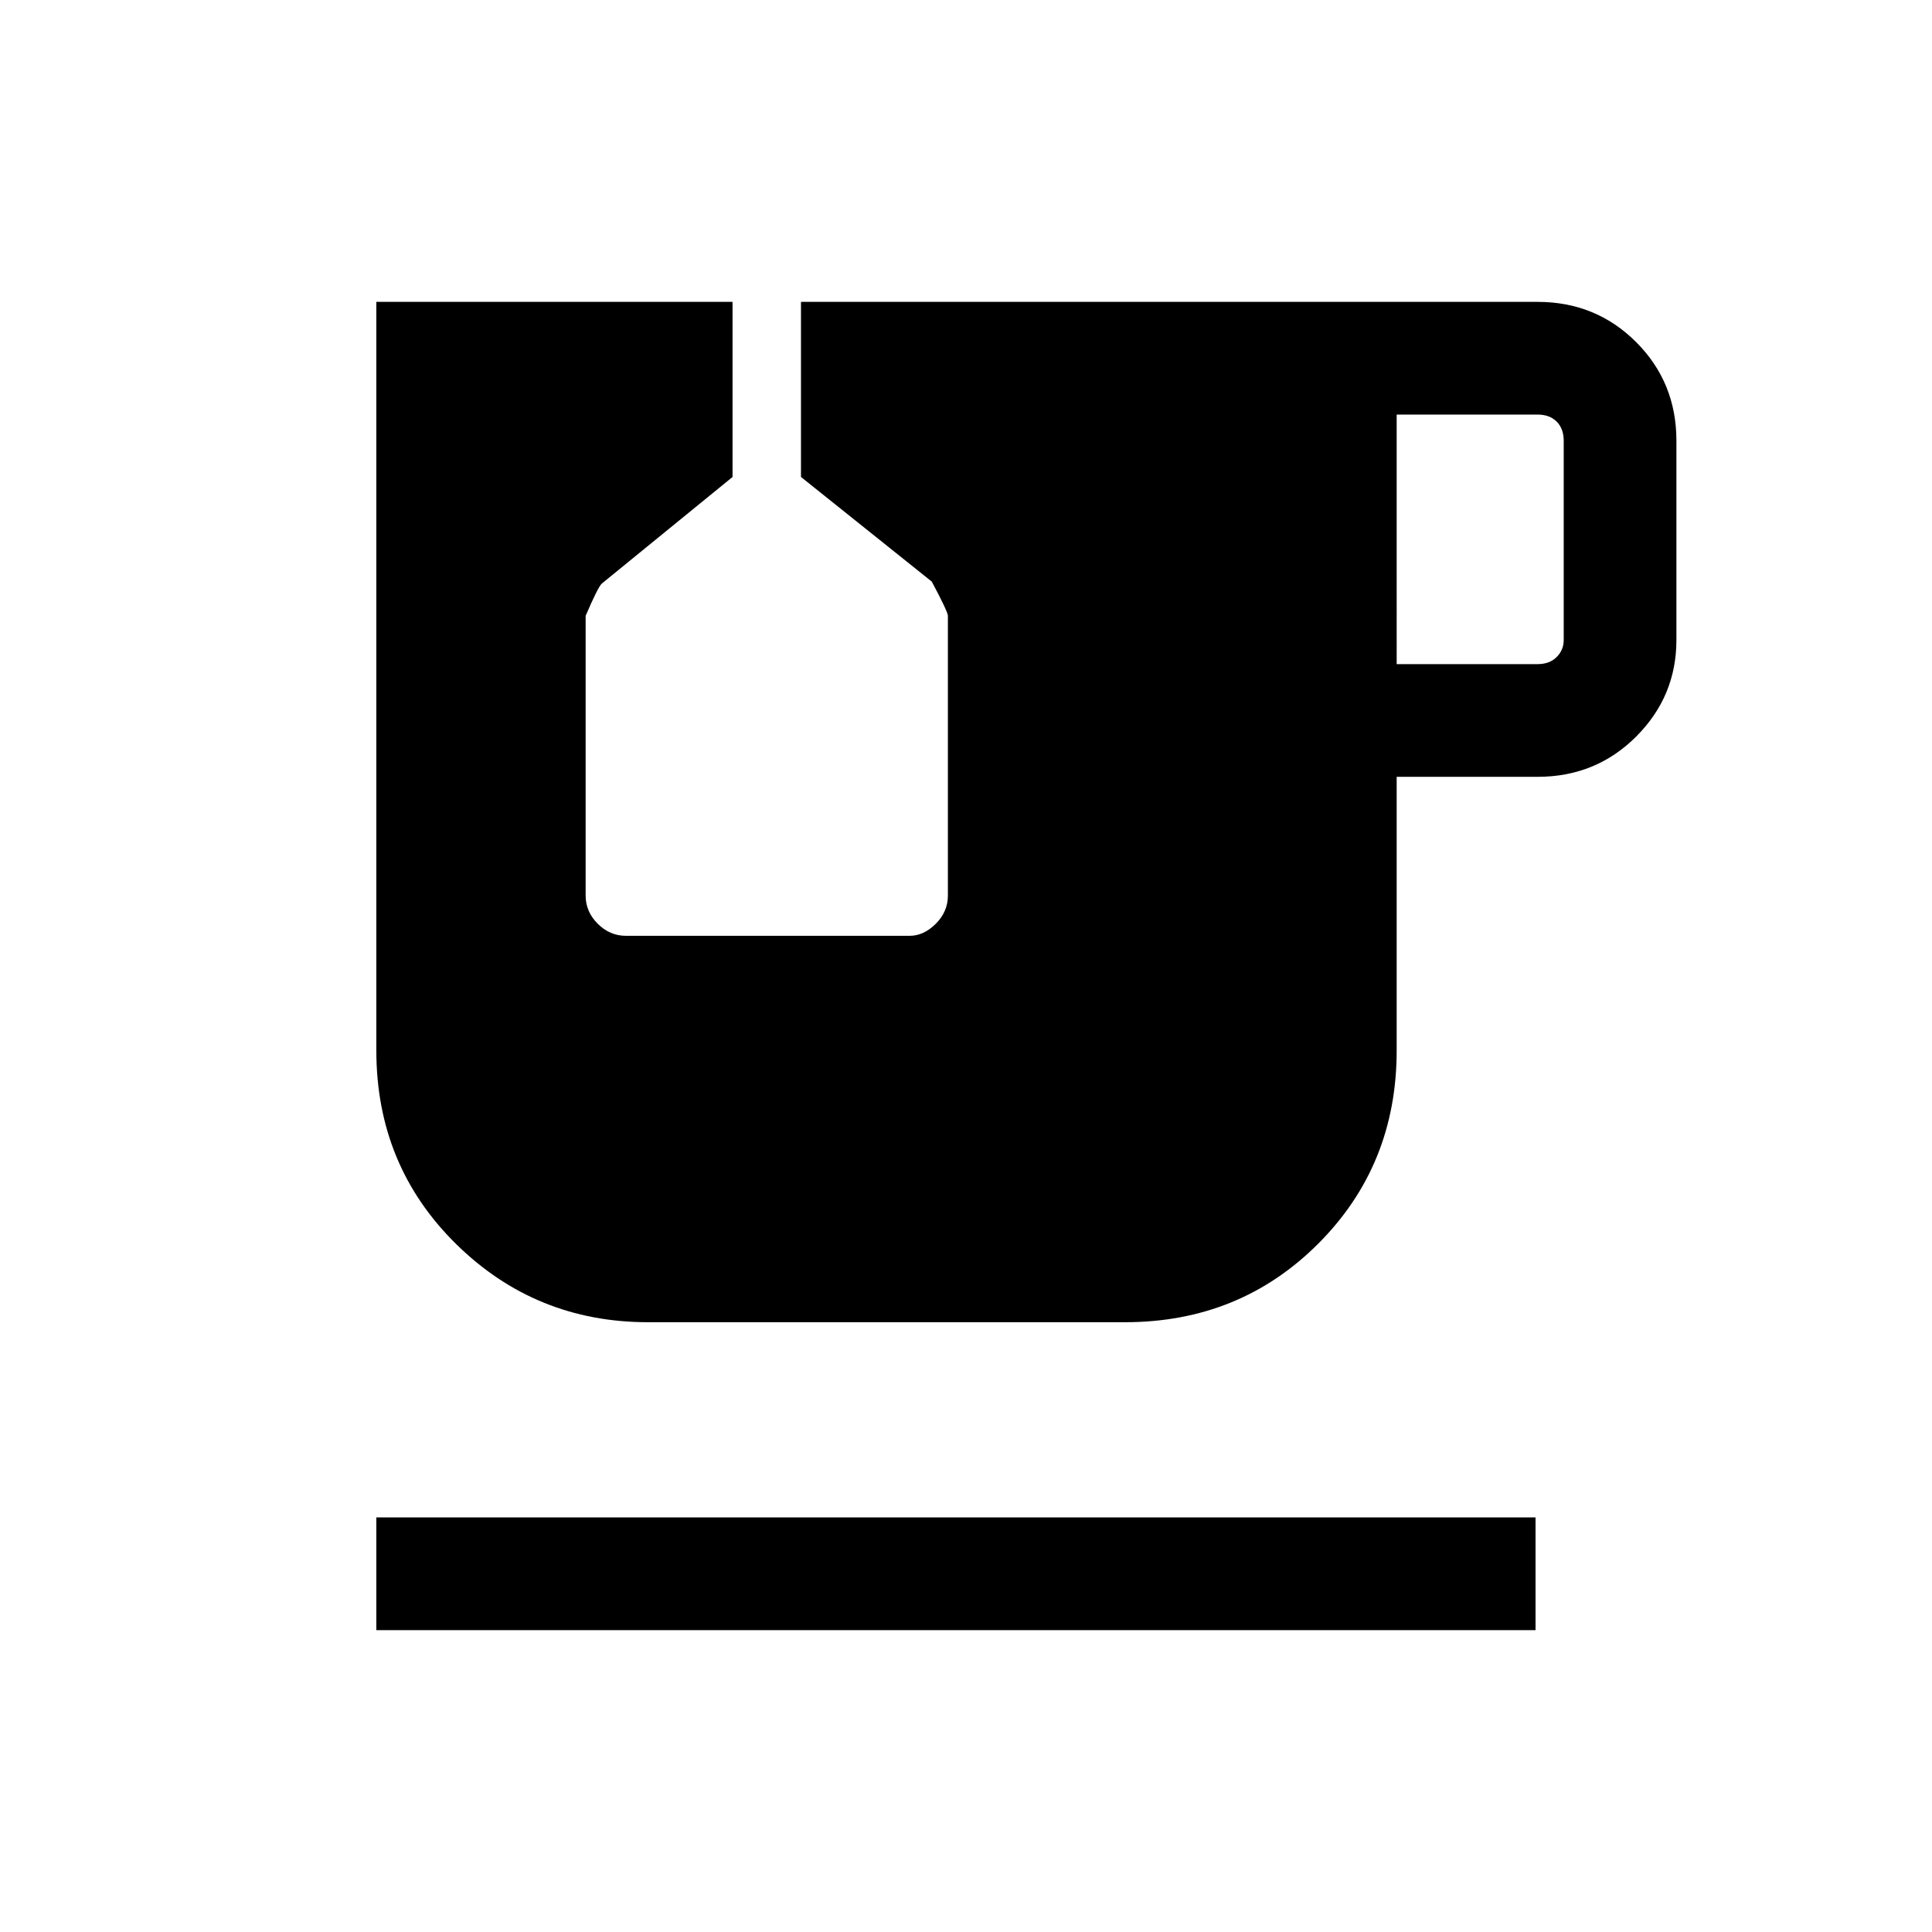 <svg xmlns="http://www.w3.org/2000/svg" height="24" width="24"><path d="M4.675 20.25v-1.4h14.4v1.4Zm3.375-3.825q-1.4 0-2.388-.975-.987-.975-.987-2.4v-9.3H9.1v2.175L7.475 7.25q-.05.05-.2.4v3.475q0 .2.15.35.15.15.35.15H11.3q.175 0 .325-.15.15-.15.15-.35V7.65q0-.05-.2-.425l-1.625-1.3V3.75h9.15q.725 0 1.225.5.5.5.5 1.225V7.95q0 .7-.5 1.2t-1.225.5h-1.75v3.4q0 1.425-.975 2.4-.975.975-2.4.975Zm9.3-8.175h1.75q.15 0 .237-.088.088-.087.088-.212V5.475q0-.15-.088-.238-.087-.087-.237-.087h-1.75Z"/></svg>